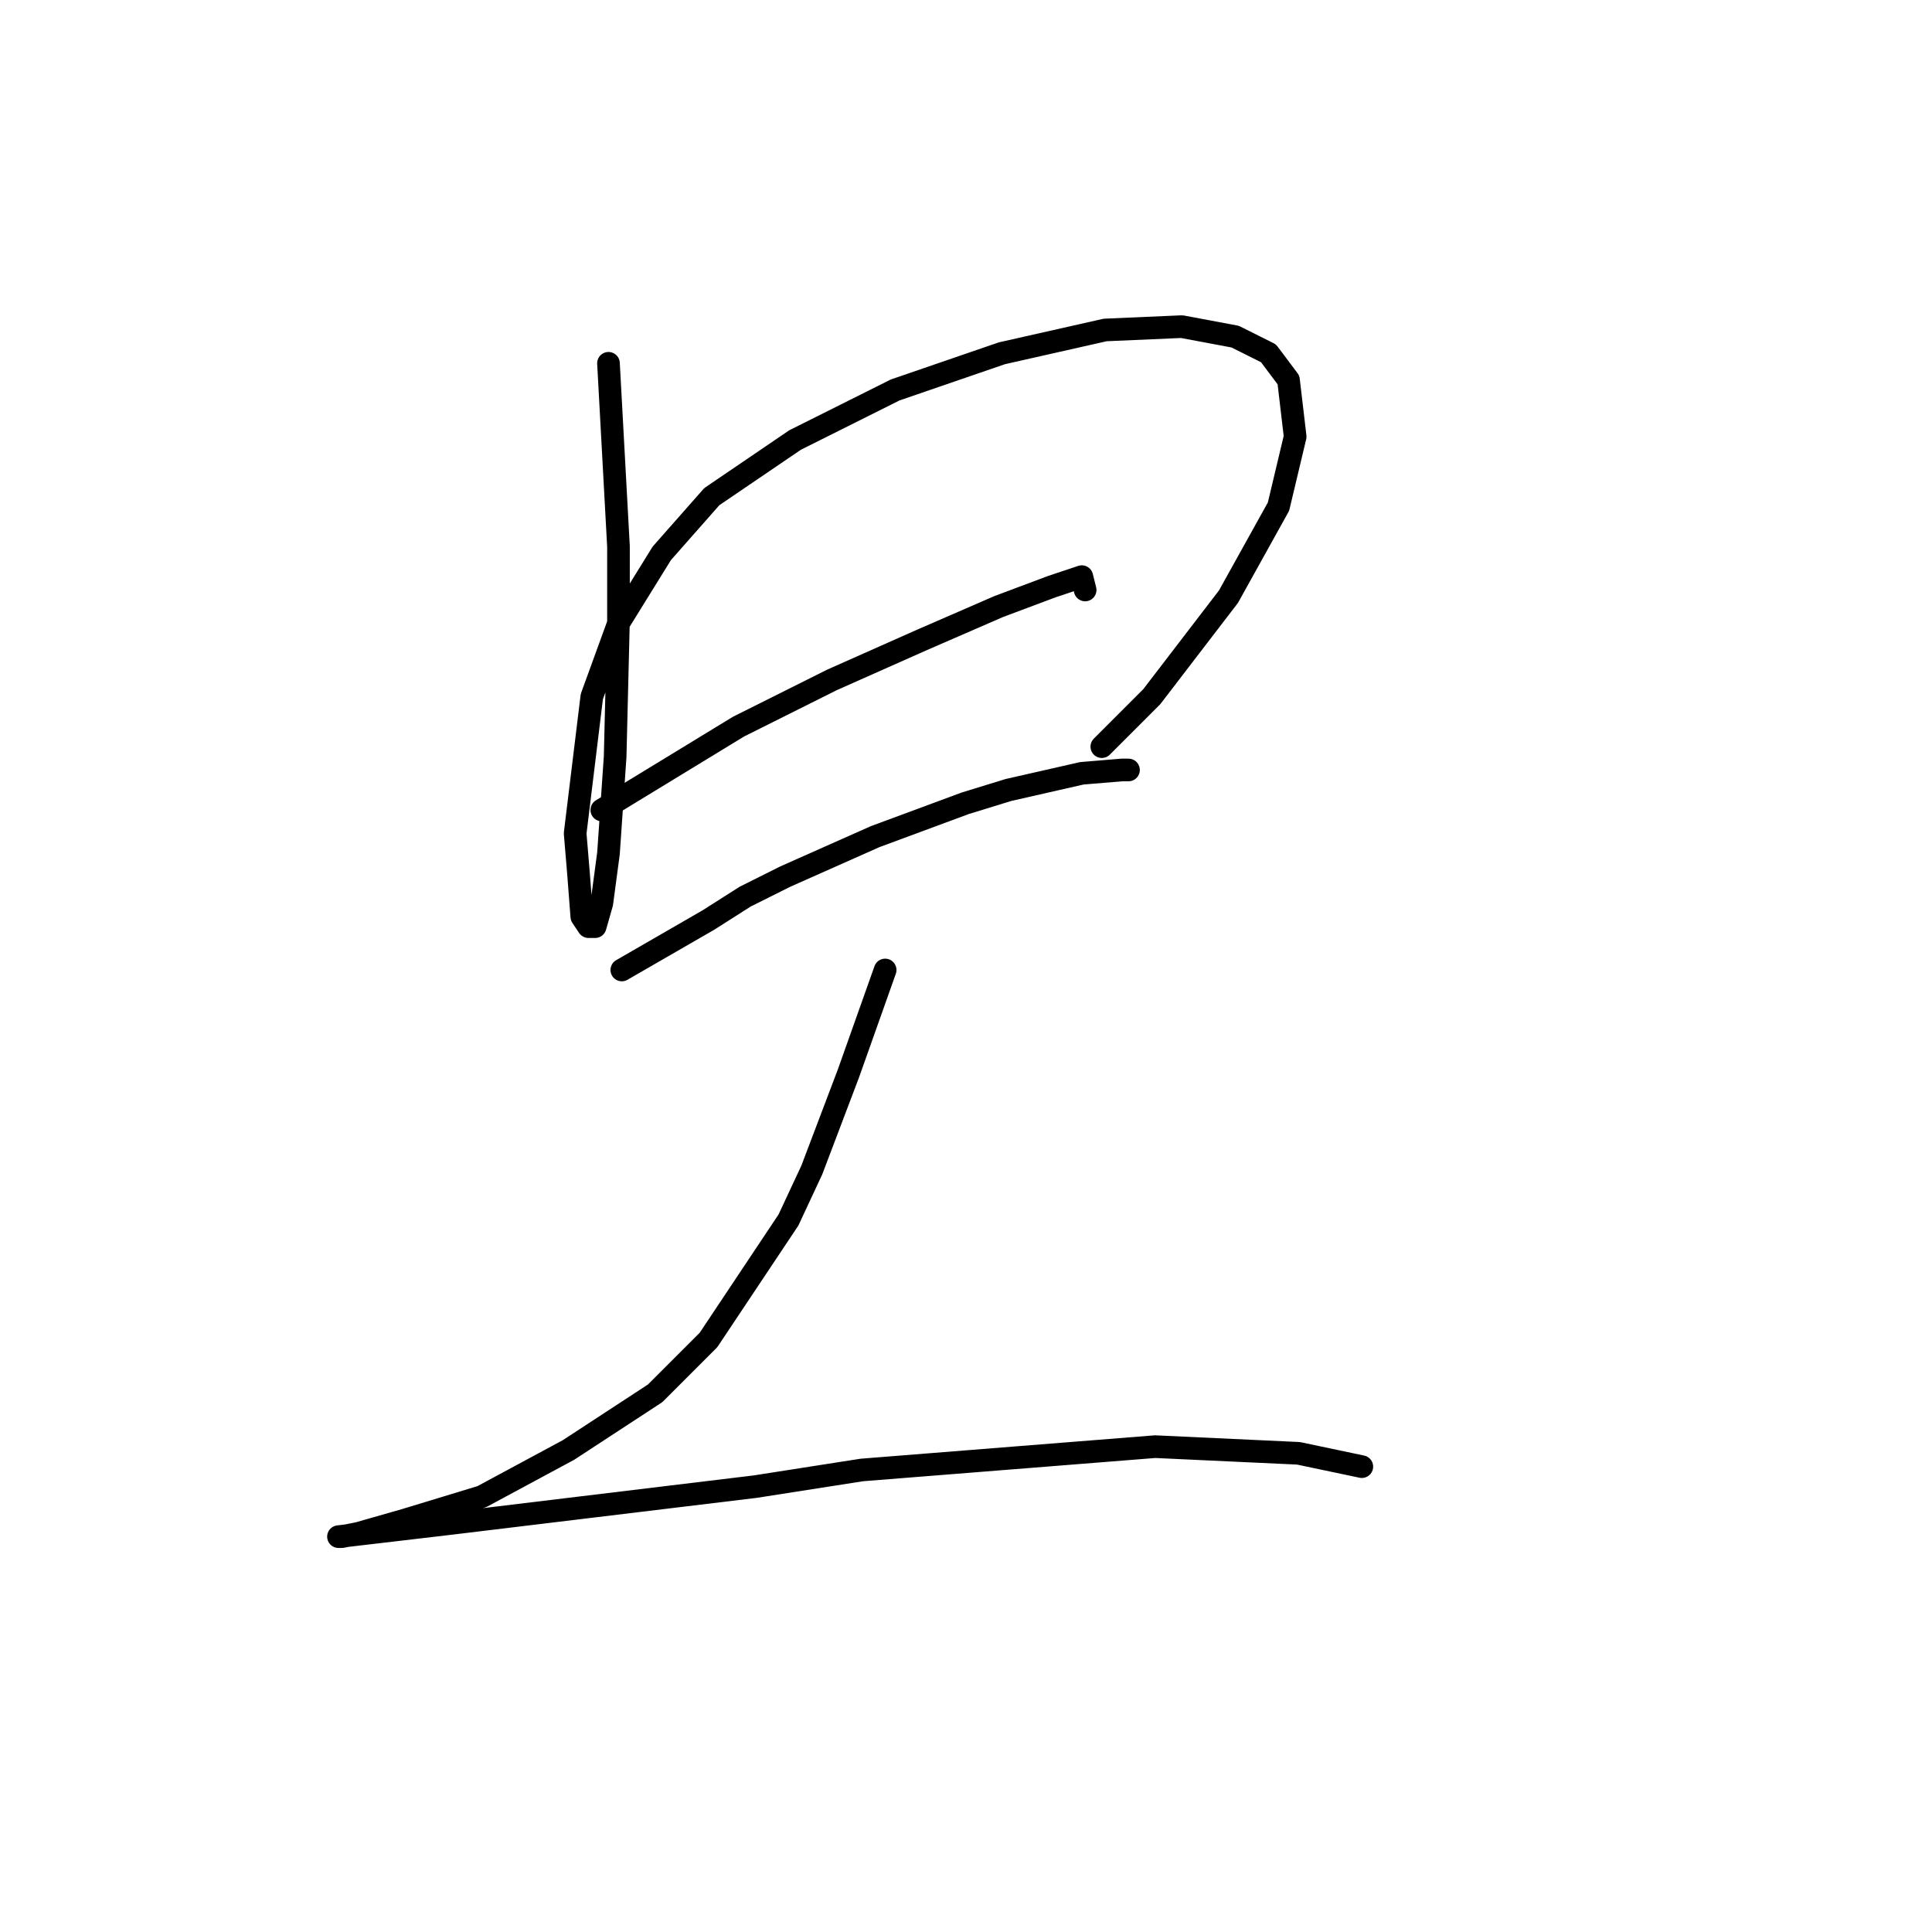 <?xml version="1.0" standalone="no"?>
    <svg width="256" height="256" xmlns="http://www.w3.org/2000/svg" version="1.1">
    <polyline stroke="black" stroke-width="3" stroke-linecap="round" fill="transparent" stroke-linejoin="round" points="80.627 48.139 81.952 72.432 81.952 82.149 81.51 100.259 80.627 113.068 79.743 119.693 78.86 122.785 77.977 122.785 77.093 121.46 76.652 115.718 76.21 110.418 78.418 92.308 81.952 82.591 87.694 73.316 94.319 65.807 105.362 58.298 118.612 51.673 132.746 46.814 146.439 43.723 156.597 43.281 163.664 44.606 168.081 46.814 170.731 50.348 171.615 57.857 169.406 67.132 162.781 79.058 152.622 92.308 145.997 98.934 145.997 98.934 " />
        <polyline stroke="black" stroke-width="3" stroke-linecap="round" fill="transparent" stroke-linejoin="round" points="79.743 107.326 97.853 96.284 104.036 93.192 110.22 90.1 122.146 84.8 132.305 80.383 139.372 77.733 143.347 76.408 143.788 78.174 143.788 78.174 " />
        <polyline stroke="black" stroke-width="3" stroke-linecap="round" fill="transparent" stroke-linejoin="round" points="82.394 128.527 93.878 121.901 98.736 118.81 104.036 116.16 115.962 110.859 127.888 106.442 133.63 104.676 143.347 102.467 148.647 102.025 149.53 102.025 149.53 102.025 " />
        <polyline stroke="black" stroke-width="3" stroke-linecap="round" fill="transparent" stroke-linejoin="round" points="117.287 128.527 112.428 142.219 107.57 155.028 104.478 161.653 93.878 177.554 86.811 184.621 75.327 192.13 63.843 198.314 53.684 201.405 47.5 203.172 45.292 203.614 44.85 203.614 52.359 202.731 59.868 201.847 100.061 196.989 114.195 194.78 153.064 191.688 172.057 192.572 180.449 194.338 180.449 194.338 " />
        </svg>
